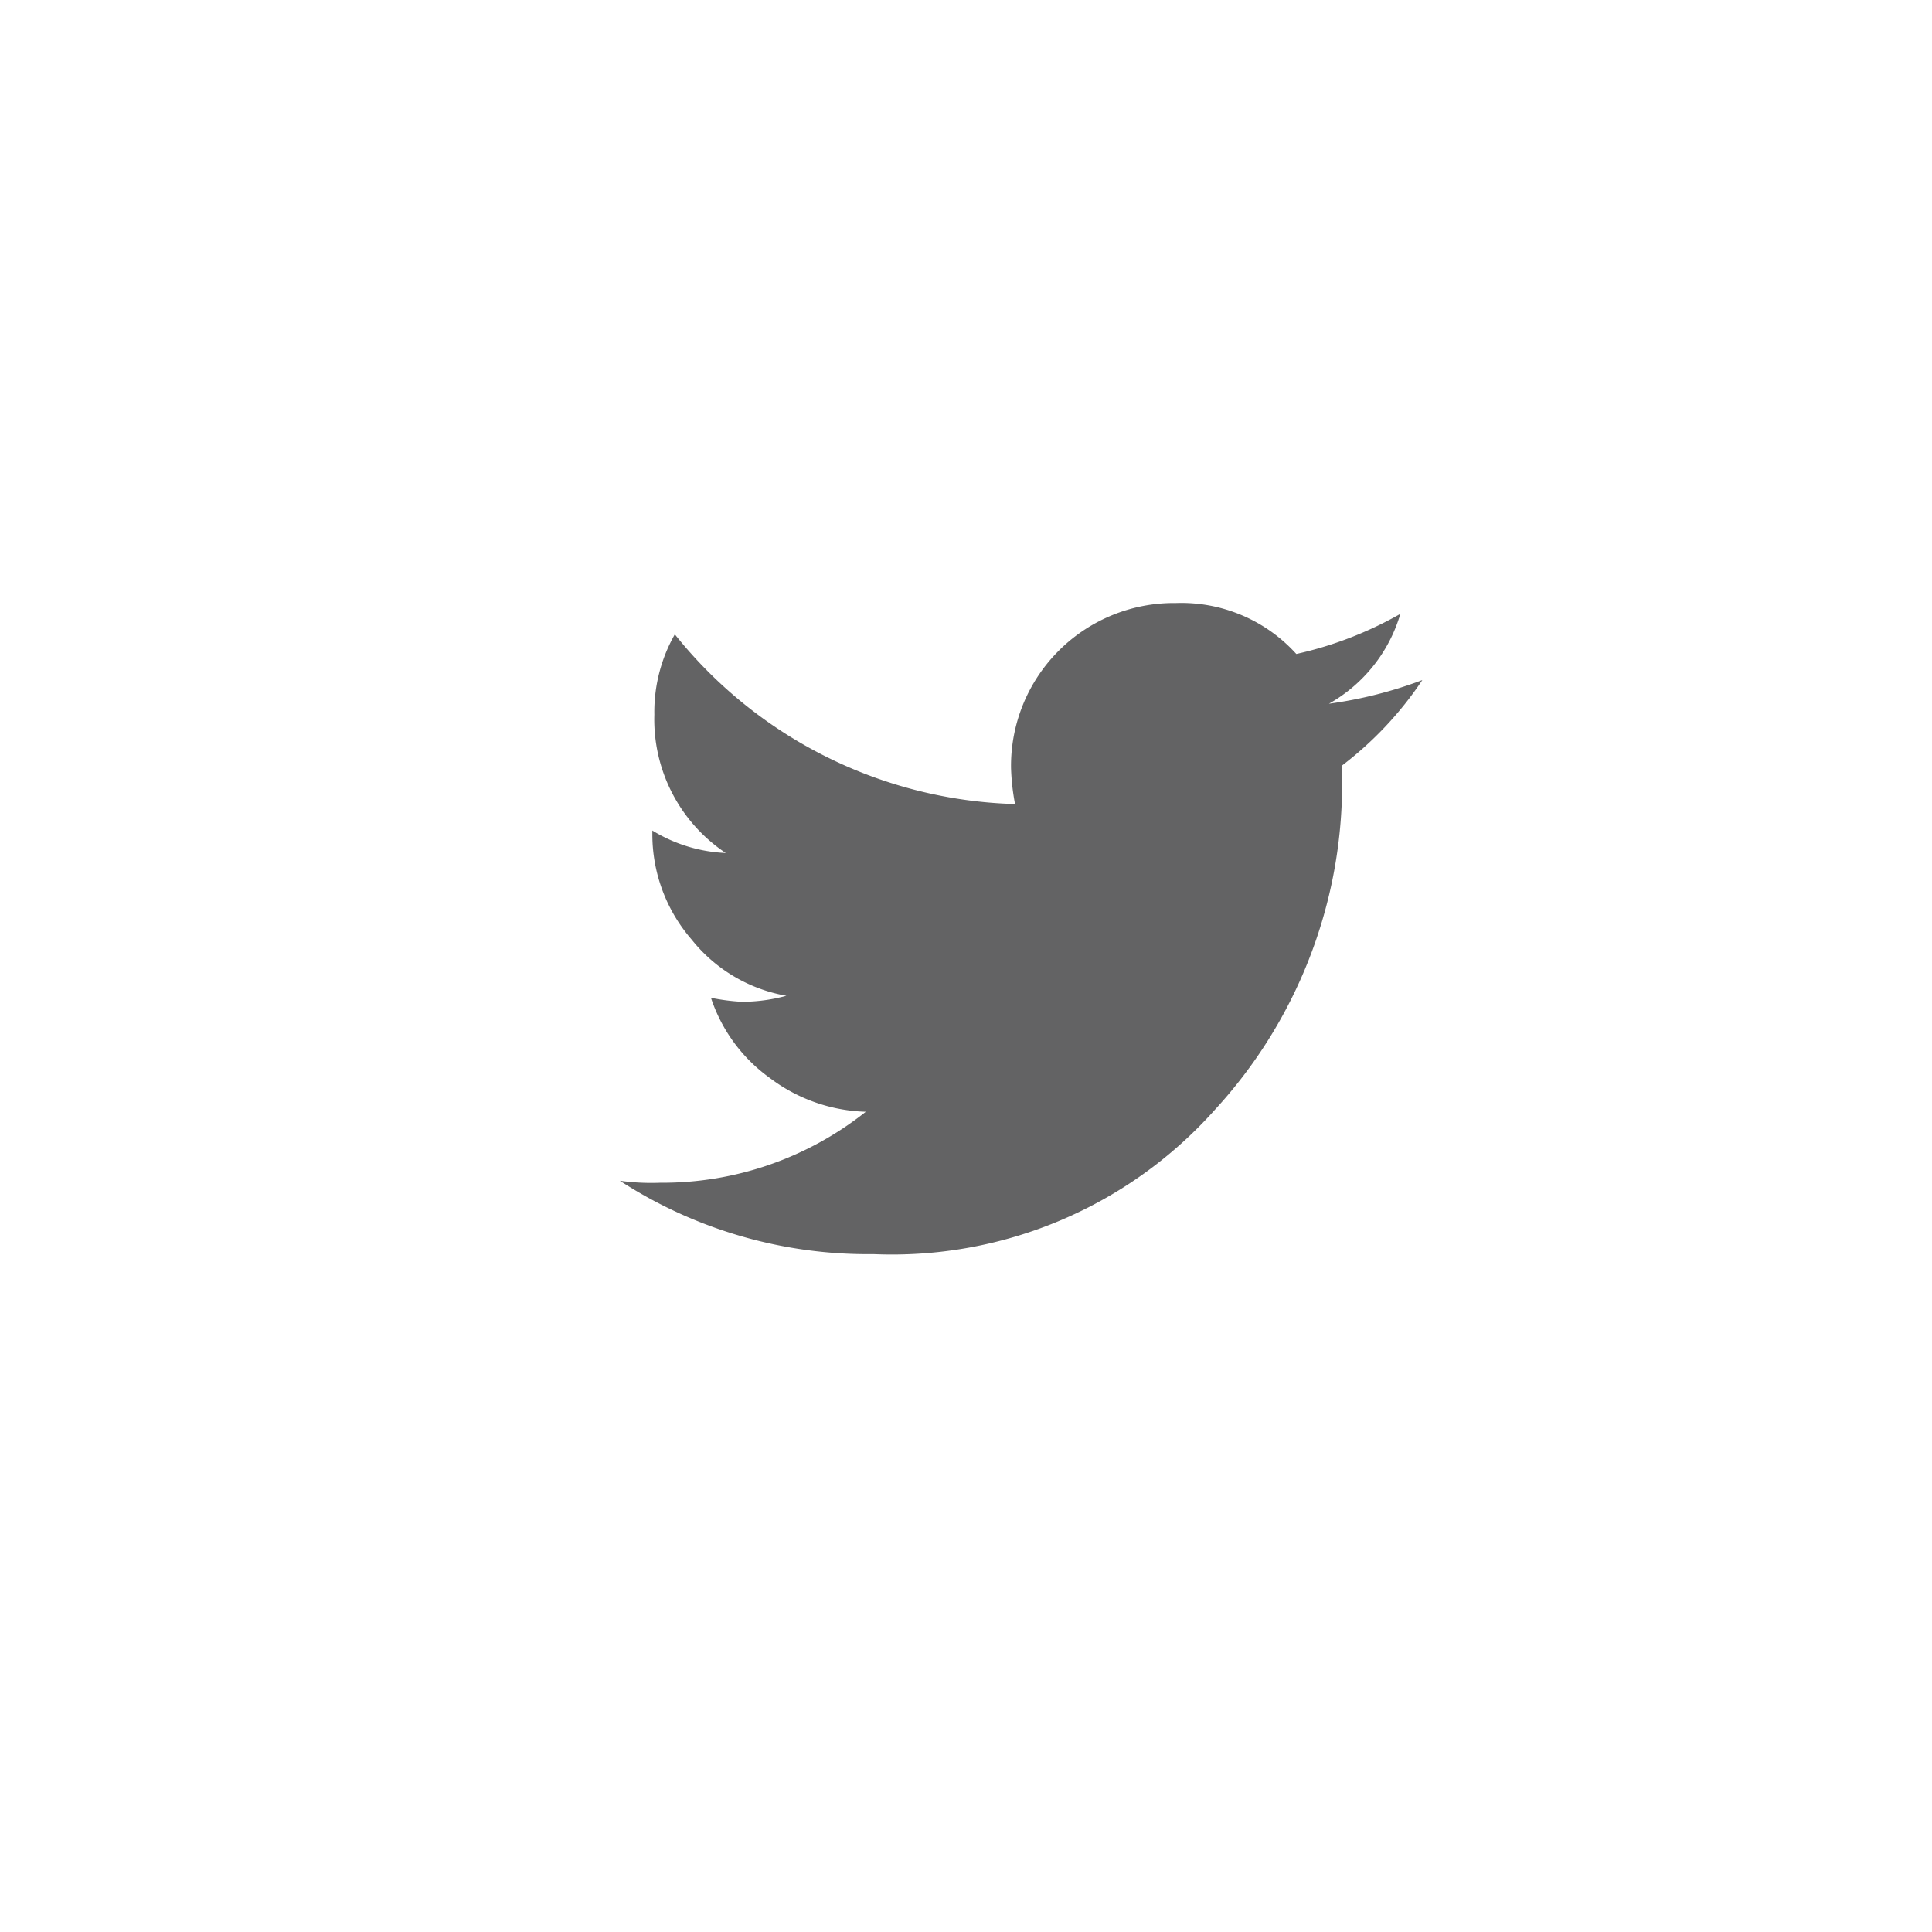 <svg xmlns="http://www.w3.org/2000/svg" xmlns:xlink="http://www.w3.org/1999/xlink" width="78" height="78" viewBox="0 0 78 78">
  <defs>
    <style>
      .cls-1, .cls-2 {
        fill: #fff;
      }

      .cls-1 {
        opacity: 0;
      }

      .cls-3 {
        fill: #636364;
      }

      .cls-4 {
        filter: url(#椭圆_47);
      }
    </style>
    <filter id="椭圆_47" x="0" y="0" width="78" height="78" filterUnits="userSpaceOnUse">
      <feOffset dy="3" input="SourceAlpha"/>
      <feGaussianBlur stdDeviation="3" result="blur"/>
      <feFlood flood-opacity="0.161"/>
      <feComposite operator="in" in2="blur"/>
      <feComposite in="SourceGraphic"/>
    </filter>
  </defs>
  <g id="组_3912" data-name="组 3912" transform="translate(-240 -3890)">
    <rect id="矩形_2494" data-name="矩形 2494" class="cls-1" width="60" height="60" transform="translate(249 3896)"/>
    <g id="组_3905" data-name="组 3905" transform="translate(13082 -16147)">
      <g class="cls-4" transform="matrix(1, 0, 0, 1, -12842, 20037)">
        <circle id="椭圆_47-2" data-name="椭圆 47" class="cls-2" cx="30" cy="30" r="30" transform="translate(9 6)"/>
      </g>
      <path id="鸟" class="cls-3" d="M32.4,99.761a14.325,14.325,0,0,1-3.24,3.45v.826a19.443,19.443,0,0,1-5.135,13.072,17.462,17.462,0,0,1-13.785,5.831A18.4,18.4,0,0,1,0,119.977a9.177,9.177,0,0,0,1.62.081,13.2,13.2,0,0,0,8.31-2.867,6.725,6.725,0,0,1-3.871-1.361,6.479,6.479,0,0,1-2.381-3.24,8.509,8.509,0,0,0,1.247.162,6.882,6.882,0,0,0,1.8-.243A6.272,6.272,0,0,1,2.9,110.241,6.484,6.484,0,0,1,1.312,106v-.162a6.175,6.175,0,0,0,2.964.907,6.479,6.479,0,0,1-2.883-5.588,6.339,6.339,0,0,1,.826-3.24,18.24,18.24,0,0,0,13.736,6.852,9.189,9.189,0,0,1-.162-1.458,6.577,6.577,0,0,1,6.494-6.658h.164a6.256,6.256,0,0,1,4.86,2.057,15.094,15.094,0,0,0,4.2-1.62,6.152,6.152,0,0,1-2.883,3.628,17.249,17.249,0,0,0,3.774-.956Z" transform="translate(-12816.975 19964.693)"/>
    </g>
  </g>
</svg>
